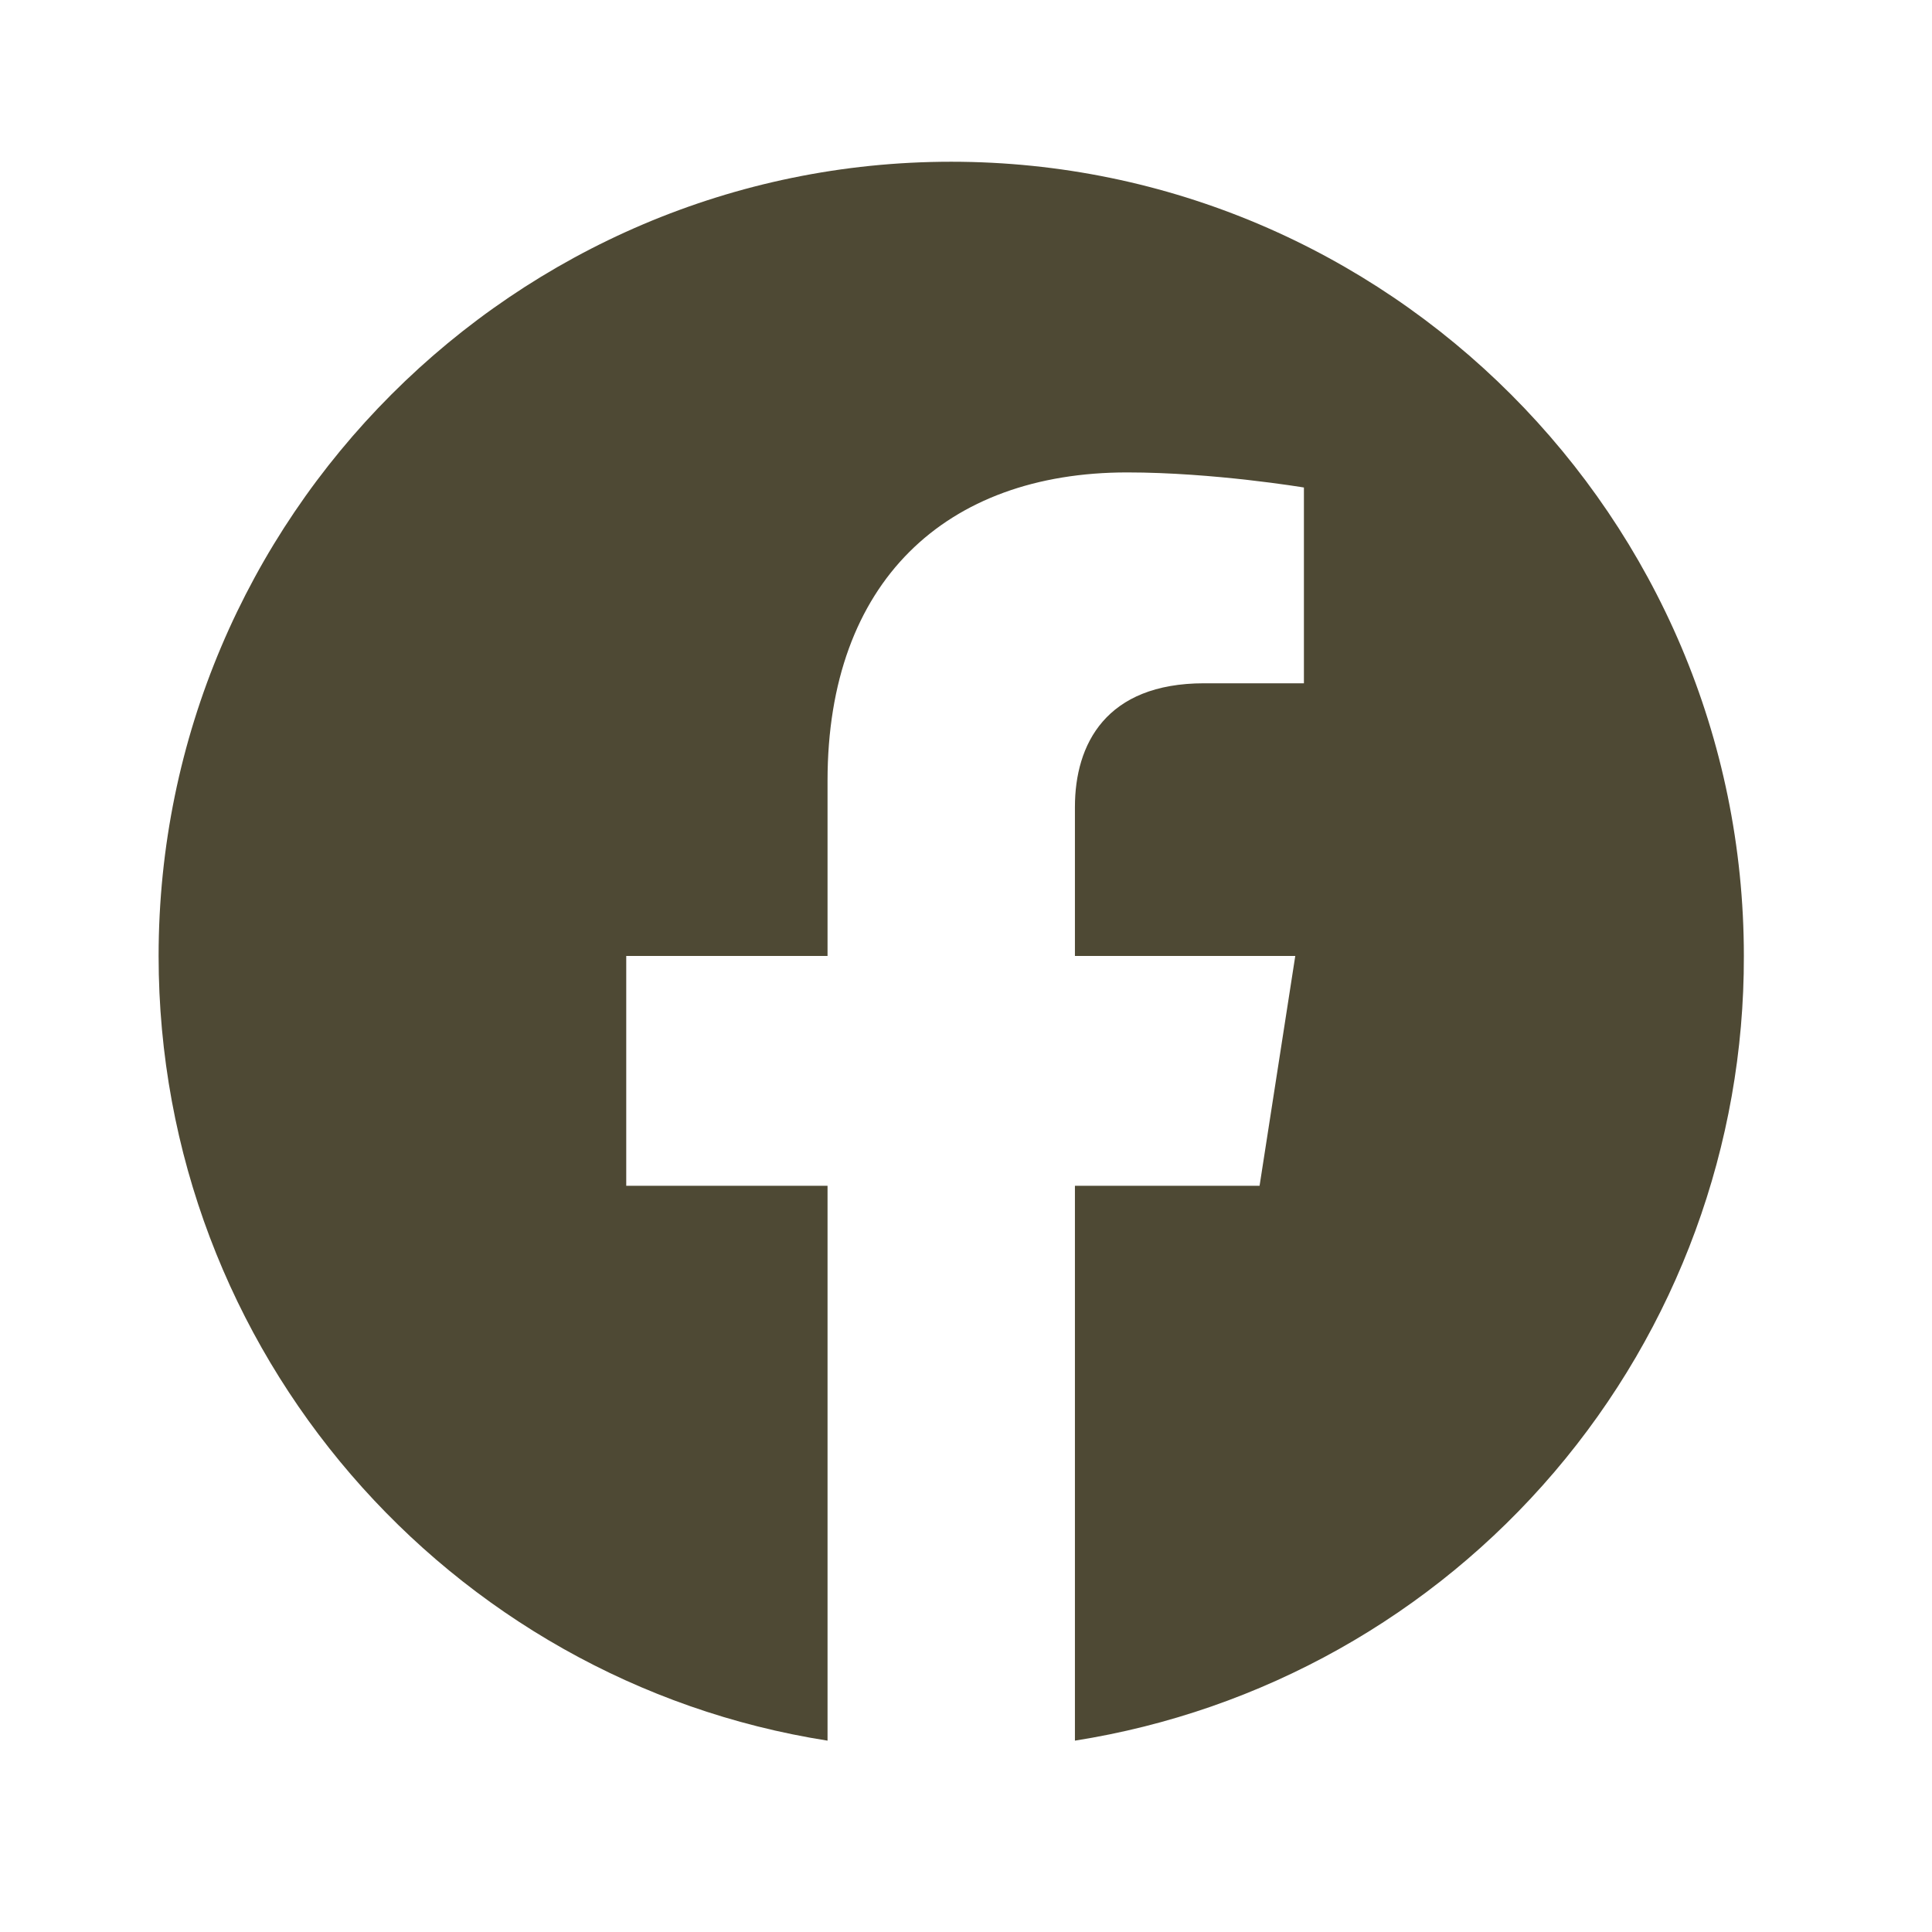 <svg width="21" height="21" viewBox="0 0 21 21" fill="none" xmlns="http://www.w3.org/2000/svg">
<path d="M10.339 1.758C5.601 1.758 1.724 5.626 1.724 10.391C1.724 14.698 4.877 18.274 8.995 18.92V12.889H6.807V10.391H8.995V8.486C8.995 6.324 10.279 5.135 12.252 5.135C13.191 5.135 14.173 5.299 14.173 5.299V7.427H13.088C12.02 7.427 11.684 8.09 11.684 8.771V10.391H14.079L13.691 12.889H11.684V18.92C13.714 18.6 15.562 17.564 16.896 15.999C18.23 14.435 18.96 12.446 18.955 10.391C18.955 5.626 15.078 1.758 10.339 1.758Z" fill="#4E4934"/>
</svg>
